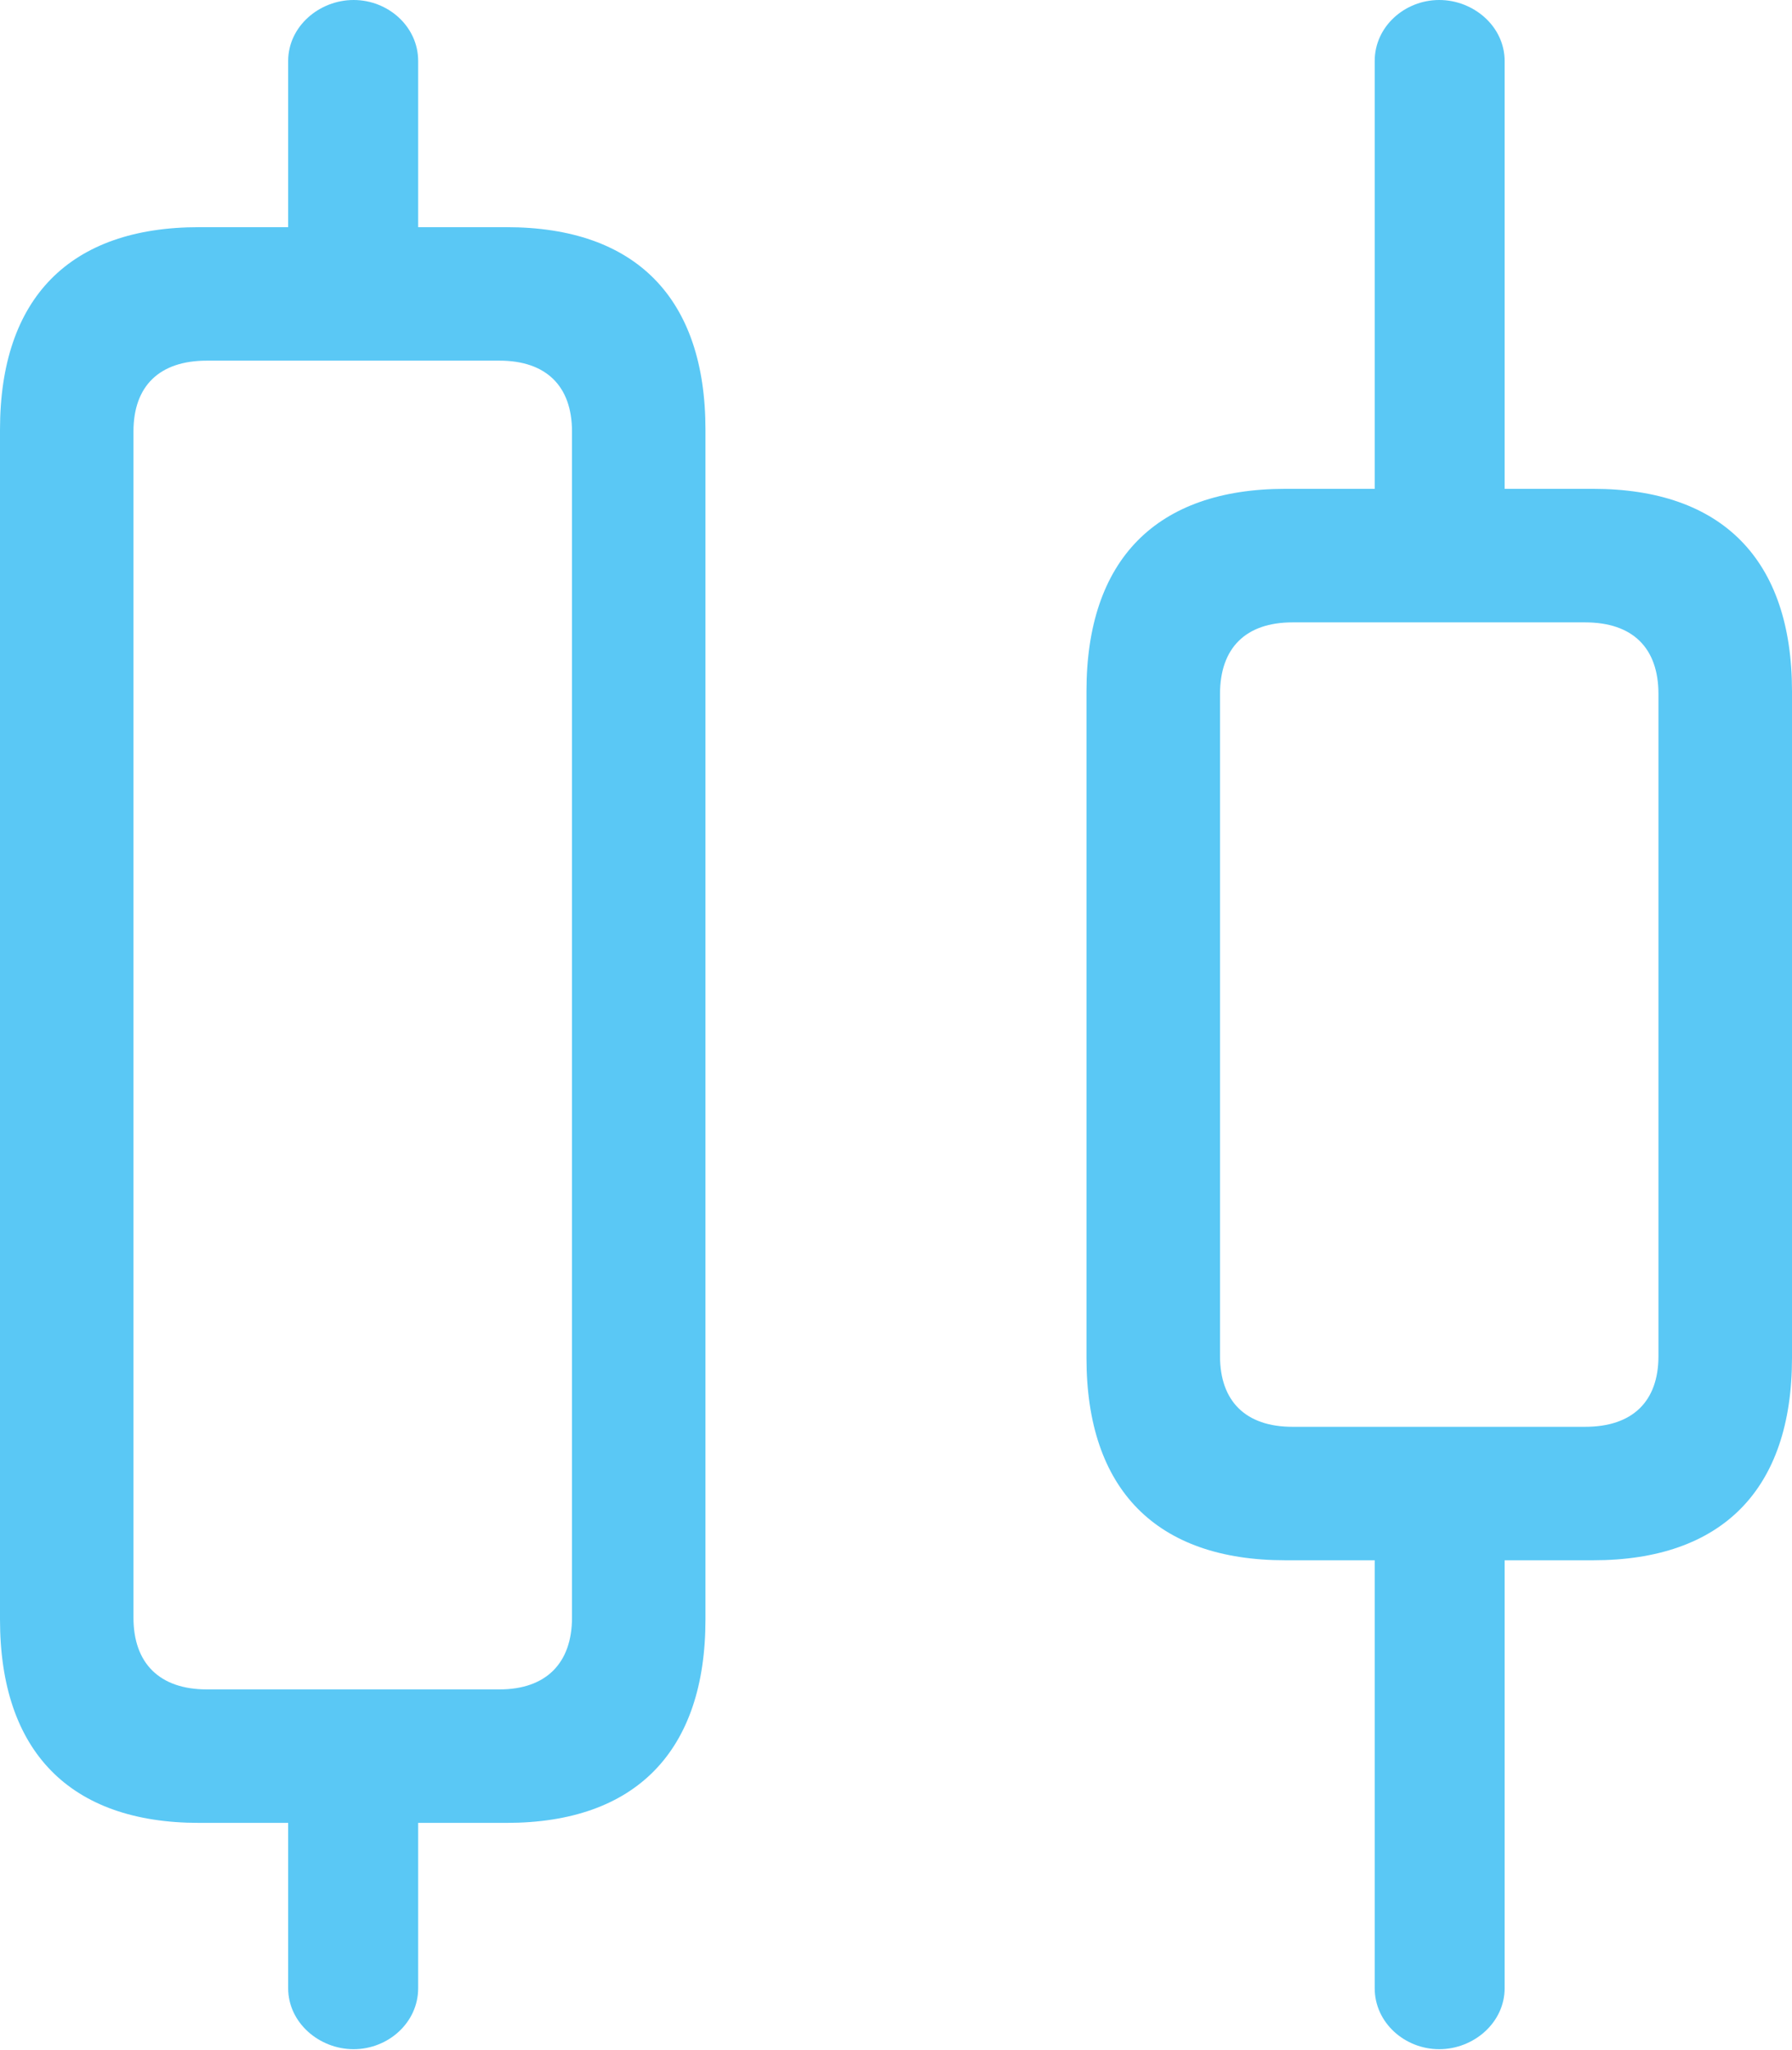 <?xml version="1.0" encoding="UTF-8"?>
<!--Generator: Apple Native CoreSVG 175.5-->
<!DOCTYPE svg
PUBLIC "-//W3C//DTD SVG 1.1//EN"
       "http://www.w3.org/Graphics/SVG/1.1/DTD/svg11.dtd">
<svg version="1.1" xmlns="http://www.w3.org/2000/svg" xmlns:xlink="http://www.w3.org/1999/xlink" width="24.744" height="28.308">
 <g>
  <rect height="28.308" opacity="0" width="24.744" x="0" y="0"/>
  <path d="M3.979 4.224L5.774 4.224L5.774 0.842C5.774 0.366 5.359 0 4.883 0C4.407 0 3.979 0.366 3.979 0.842ZM2.747 25.171L6.995 25.171C8.777 25.171 9.741 24.182 9.741 22.363L9.741 5.933C9.741 4.114 8.777 3.137 6.995 3.137L2.747 3.137C0.964 3.137 0 4.114 0 5.933L0 22.363C0 24.182 0.964 25.171 2.747 25.171ZM2.856 23.328C2.197 23.328 1.843 22.961 1.843 22.339L1.843 5.957C1.843 5.334 2.197 4.98 2.856 4.98L6.897 4.98C7.544 4.98 7.898 5.334 7.898 5.957L7.898 22.339C7.898 22.961 7.544 23.328 6.897 23.328ZM4.883 28.296C5.359 28.296 5.774 27.93 5.774 27.454L5.774 24.219L3.979 24.219L3.979 27.454C3.979 27.93 4.407 28.296 4.883 28.296ZM18.982 7.642L20.776 7.642L20.776 0.842C20.776 0.366 20.349 0 19.873 0C19.397 0 18.982 0.366 18.982 0.842ZM17.749 21.545L21.997 21.545C23.779 21.545 24.744 20.569 24.744 18.75L24.744 9.546C24.744 7.727 23.779 6.75 21.997 6.75L17.749 6.75C15.967 6.75 15.002 7.727 15.002 9.546L15.002 18.75C15.002 20.569 15.967 21.545 17.749 21.545ZM17.847 19.702C17.2 19.702 16.846 19.348 16.846 18.726L16.846 9.583C16.846 8.948 17.2 8.594 17.847 8.594L21.887 8.594C22.546 8.594 22.9 8.948 22.9 9.583L22.9 18.726C22.9 19.348 22.546 19.702 21.887 19.702ZM19.873 28.296C20.349 28.296 20.776 27.93 20.776 27.454L20.776 20.679L18.982 20.679L18.982 27.454C18.982 27.93 19.397 28.296 19.873 28.296Z" fill="#5ac8f5"/>
 </g>
</svg>
